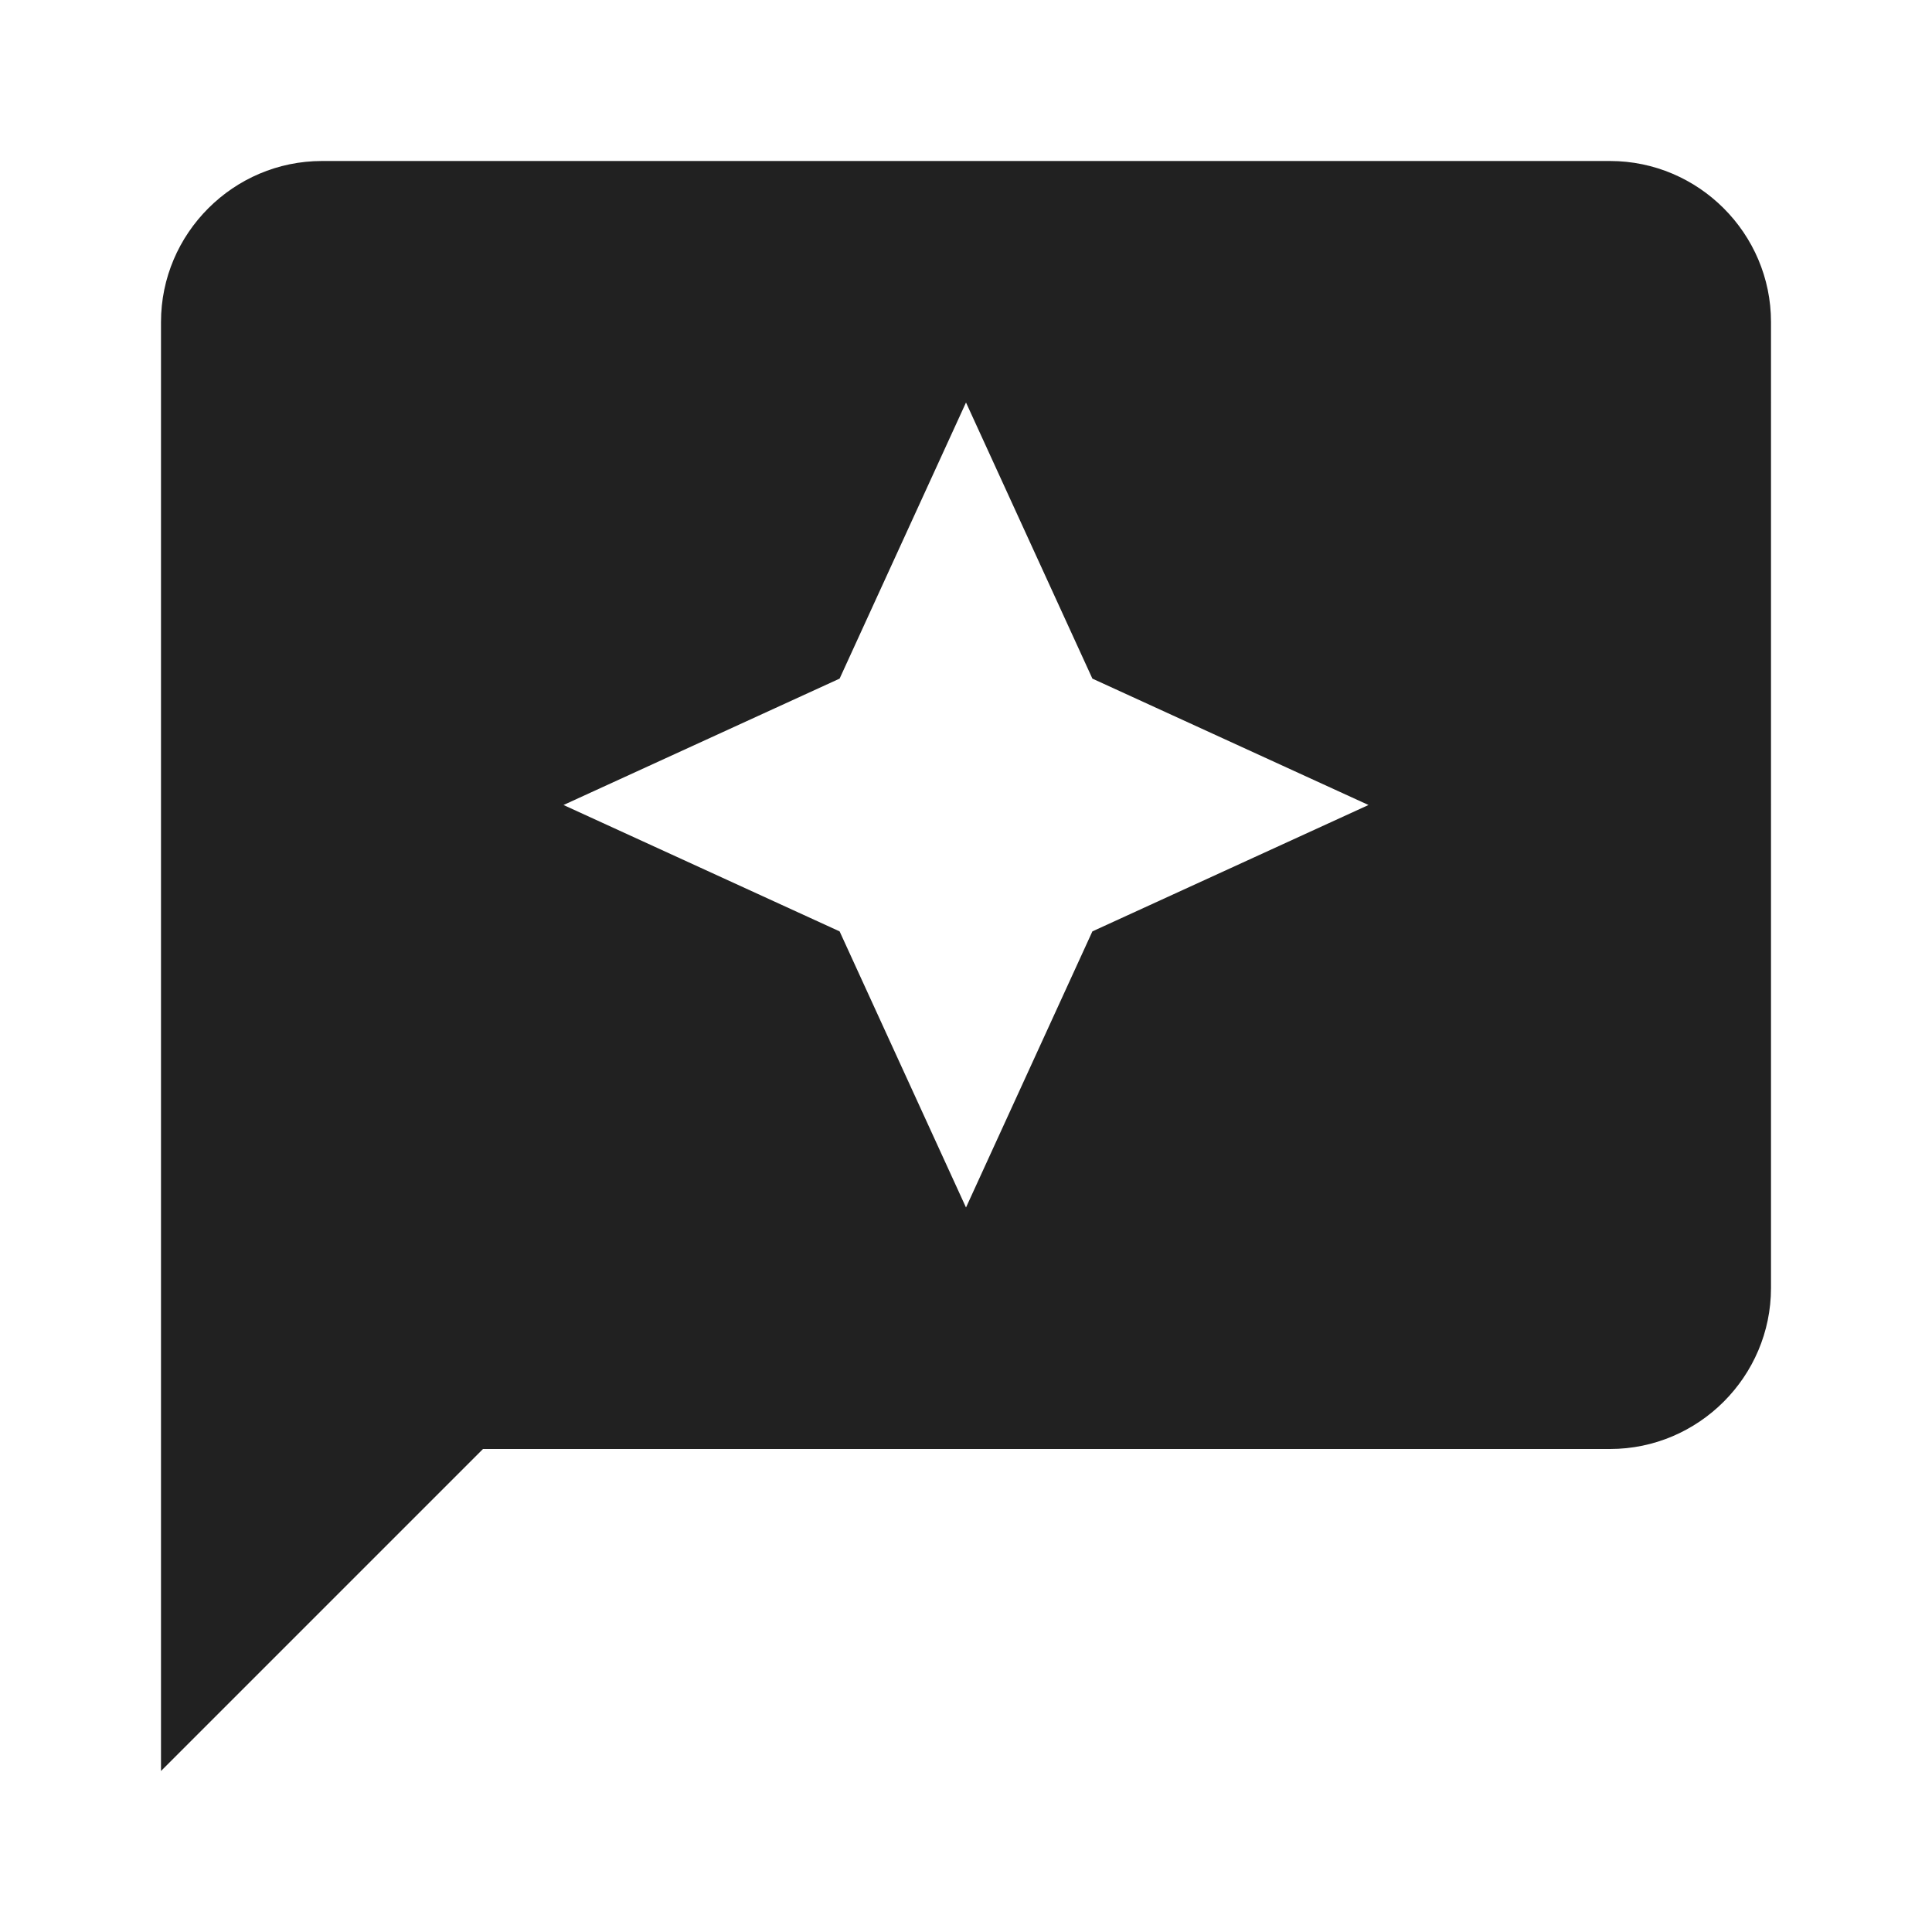 <?xml version="1.0" encoding="UTF-8"?>
<!DOCTYPE svg PUBLIC "-//W3C//DTD SVG 1.1//EN" "http://www.w3.org/Graphics/SVG/1.1/DTD/svg11.dtd">
<svg version="1.1" id="Layer_1" xmlns="http://www.w3.org/2000/svg" xmlns:xlink="http://www.w3.org/1999/xlink" x="0px" y="0px" width="24px" height="24px" viewBox="0 0 24 24" enable-background="new 0 0 24 24" xml:space="preserve">
  <g id="icon">
    <path d="M20,2H4C2.9,2,2,2.9,2,4v18l4,-4h14c1.1,0,2,-0.9,2,-2V4C22,2.9,21.1,2,20,2zM13.57,11.57L12,15l-1.57,-3.43L7,10l3.43,-1.57L12,5l1.57,3.43L17,10L13.57,11.57z" fill="#212121"/>
  </g>
</svg>
